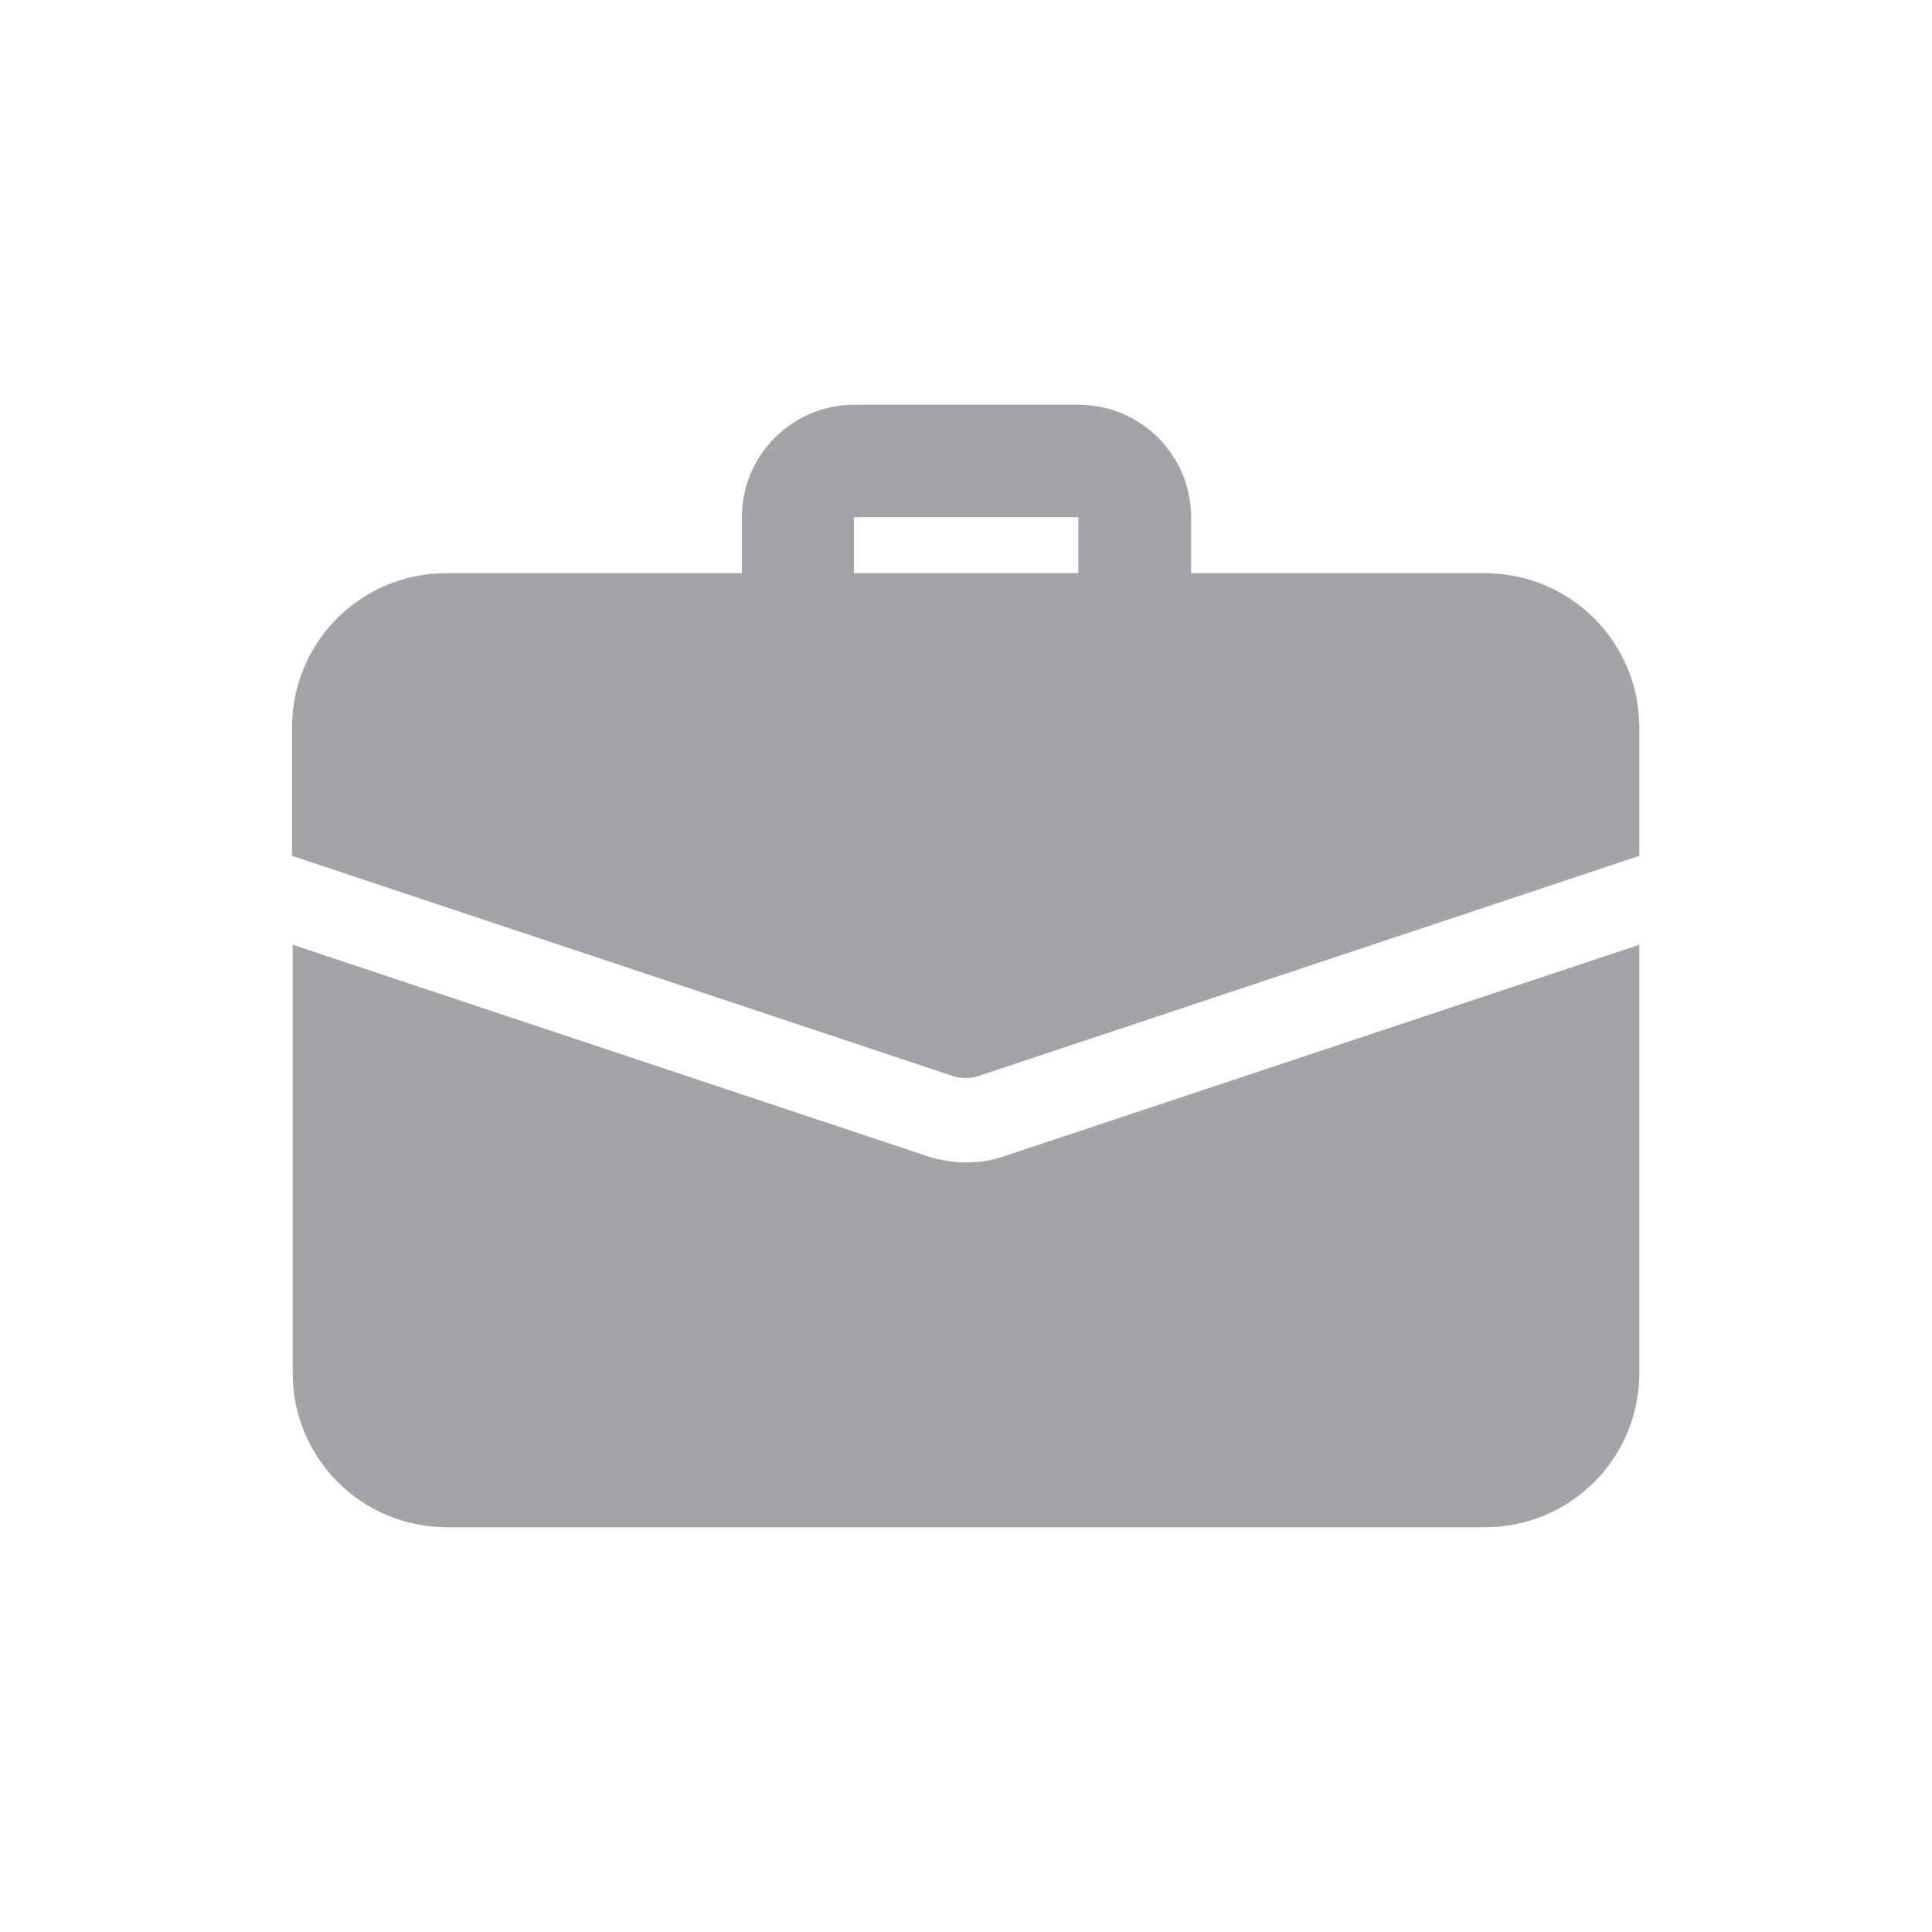 <?xml version="1.0" encoding="utf-8"?>
<!-- Generator: Adobe Illustrator 24.1.2, SVG Export Plug-In . SVG Version: 6.00 Build 0)  -->
<svg version="1.1" id="Layer_1" xmlns="http://www.w3.org/2000/svg" xmlns:xlink="http://www.w3.org/1999/xlink" x="0px" y="0px"
	 viewBox="0 0 60 60" style="enable-background:new 0 0 60 60;" xml:space="preserve">
<style type="text/css">
	.st0{fill:#A3A3A8;}
	.st1{fill:#DE4075;}
	.st2{fill:#DD0B61;}
	.st3{fill:#FFFFFF;}
	.st4{fill:#F7F6FB;}
	.st5{opacity:0.15;}
	.st6{fill:#DF396B;}
	.st7{fill:#FF0000;}
	.st8{fill:#1A1A1A;}
	.st9{fill:#CCCCCC;}
	.st10{opacity:0.3;}
	.st11{fill:#1976D2;}
	.st12{fill:#FAFAFA;}
	.st13{fill:#FBBD00;}
	.st14{fill:#0F9D58;}
	.st15{fill:#31AA52;}
	.st16{fill:#3C79E6;}
	.st17{fill:#CF2D48;}
	.st18{fill:#EB4132;}
</style>
<g>
	<g>
		<g>
			<path class="st0" d="M35.23,20.41c-0.96,0-1.74-0.78-1.74-1.74v-2.61h-6.97v2.61c0,0.96-0.78,1.74-1.74,1.74
				s-1.74-0.78-1.74-1.74v-2.61c0-1.92,1.56-3.49,3.49-3.49h6.97c1.92,0,3.49,1.56,3.49,3.49v2.61
				C36.97,19.63,36.19,20.41,35.23,20.41z"/>
		</g>
		<g>
			<path class="st0" d="M31.24,35.89c-0.31,0.12-0.77,0.21-1.24,0.21s-0.92-0.09-1.34-0.24L9.09,29.34v13.3
				c0,2.65,2.14,4.79,4.79,4.79h32.24c2.65,0,4.79-2.14,4.79-4.79v-13.3L31.24,35.89z"/>
		</g>
		<g>
			<path class="st0" d="M50.91,22.59v3.99l-20.5,6.83c-0.14,0.05-0.28,0.07-0.42,0.07s-0.28-0.02-0.42-0.07l-20.5-6.83v-3.99
				c0-2.65,2.14-4.79,4.79-4.79h32.24C48.77,17.8,50.91,19.94,50.91,22.59z"/>
		</g>
	</g>
</g>
</svg>
